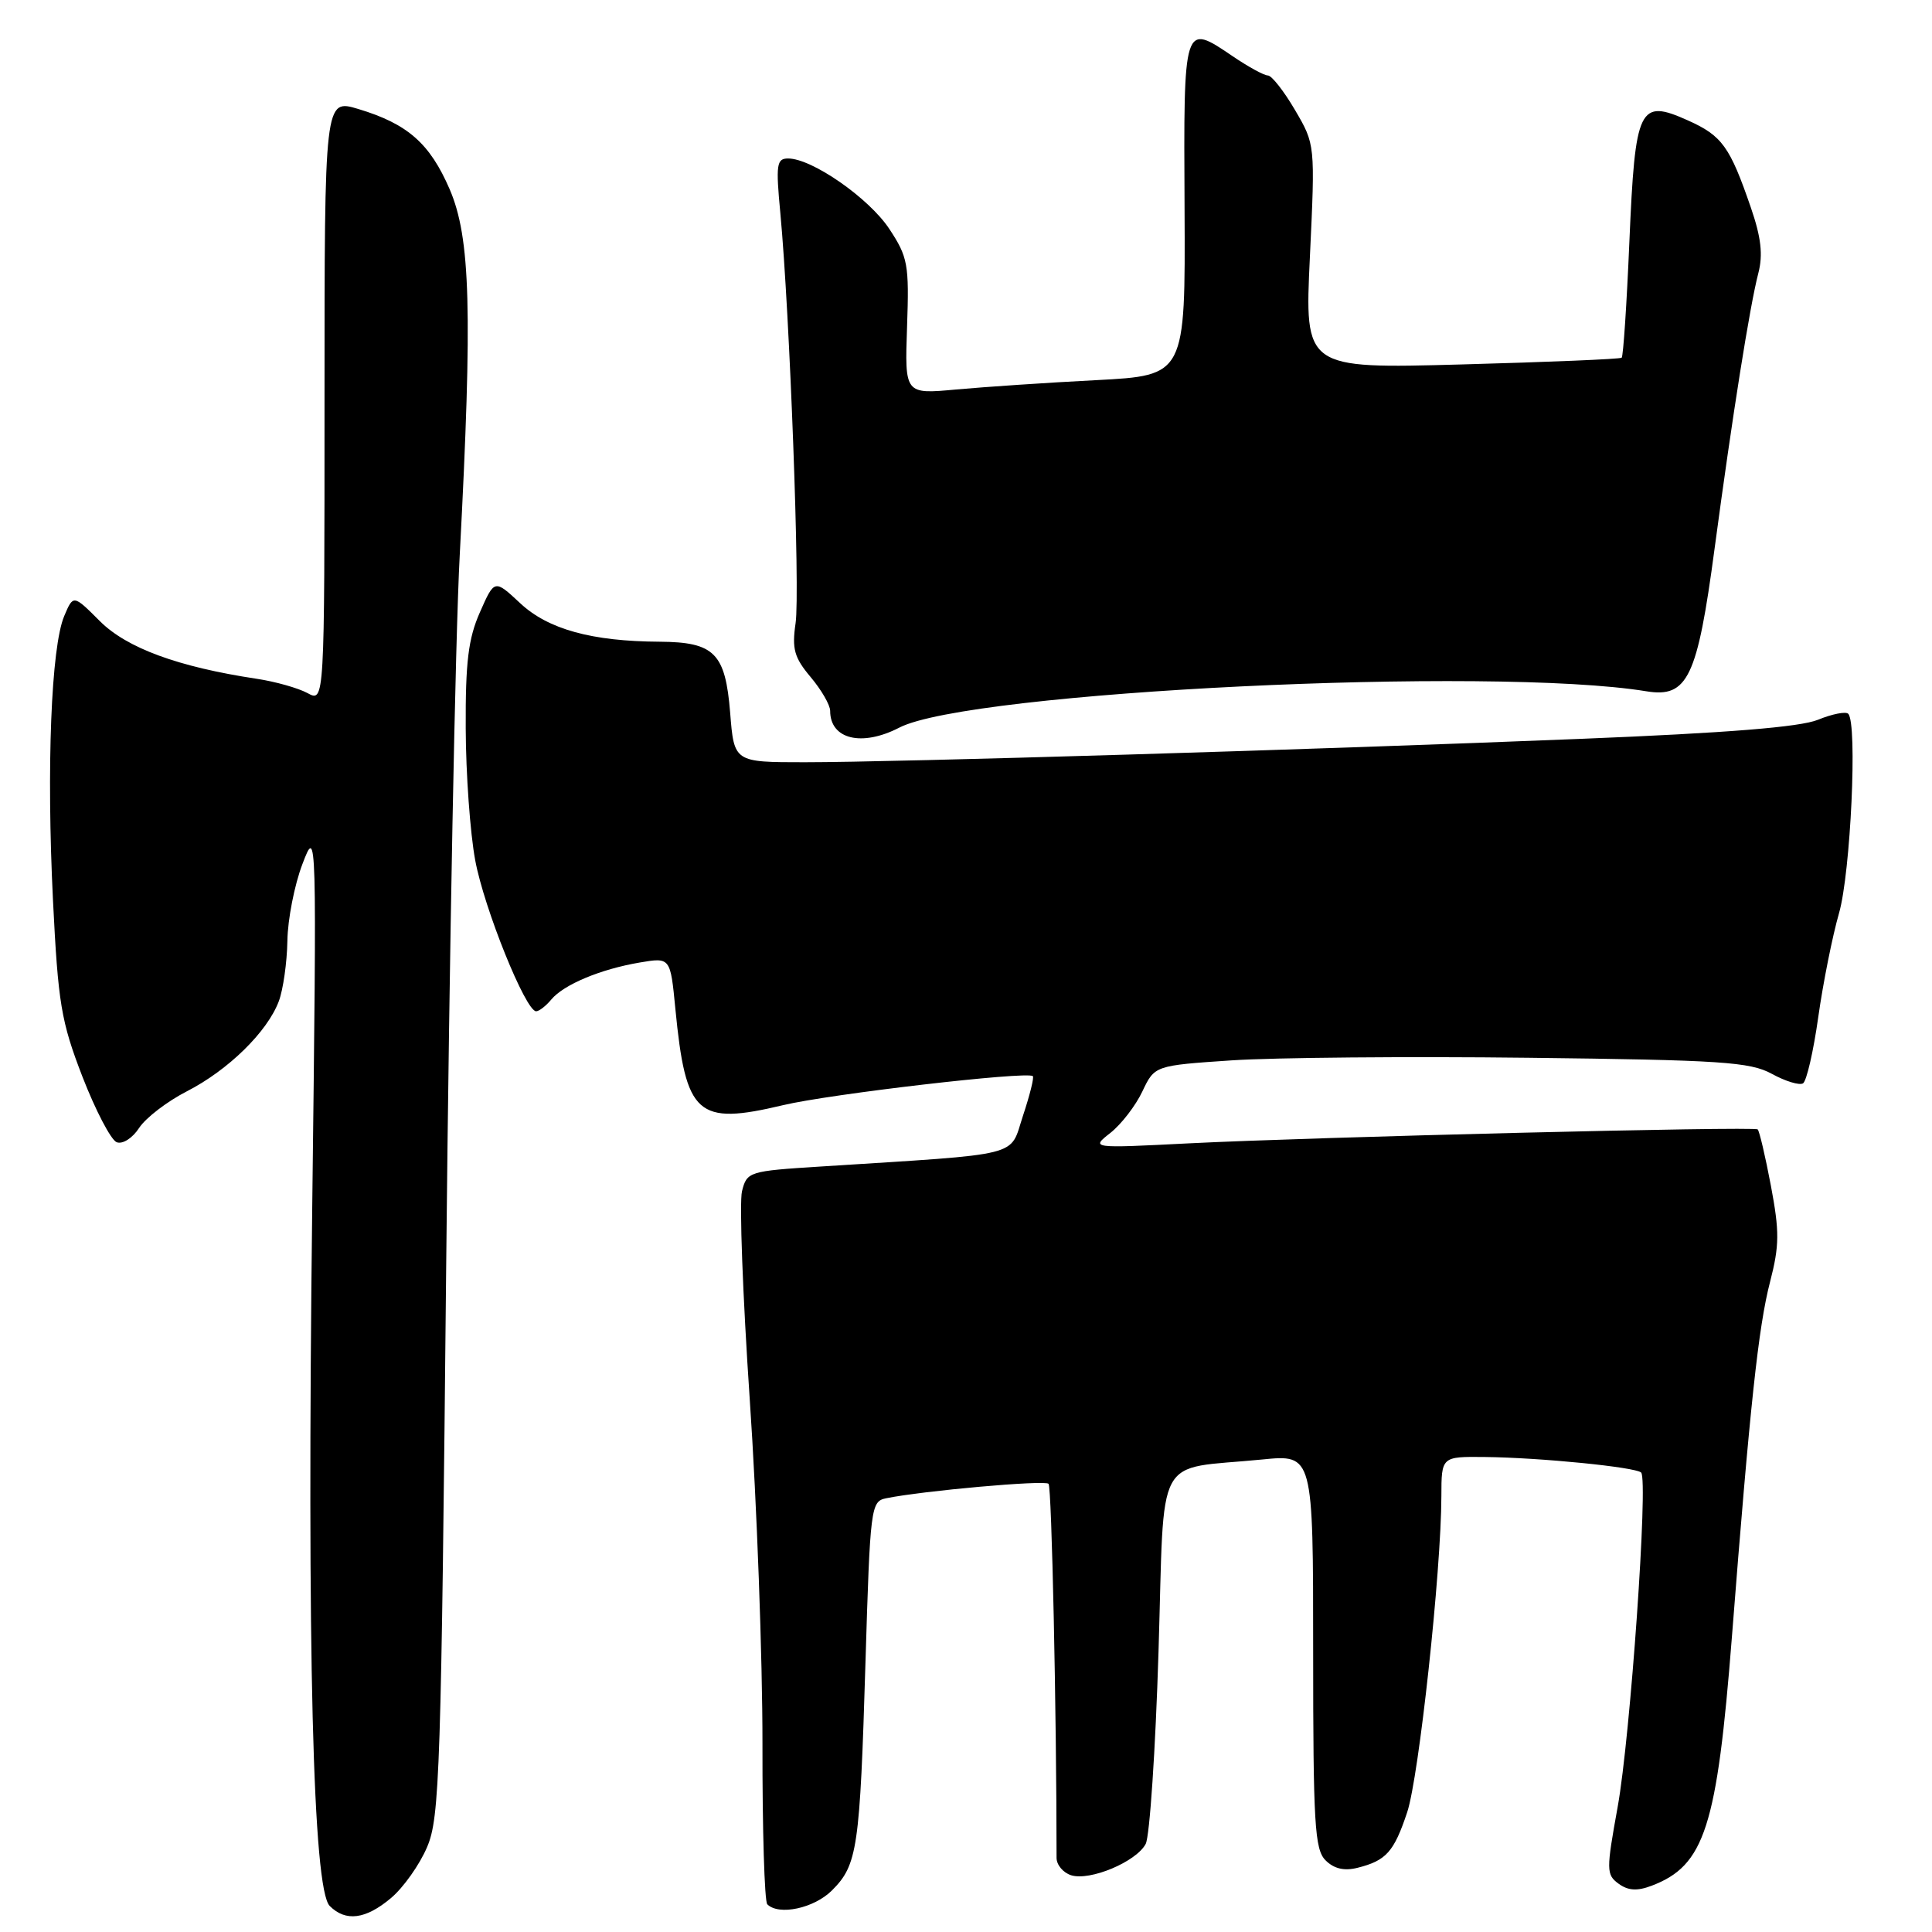 <?xml version="1.0" encoding="UTF-8" standalone="no"?>
<!DOCTYPE svg PUBLIC "-//W3C//DTD SVG 1.1//EN" "http://www.w3.org/Graphics/SVG/1.1/DTD/svg11.dtd" >
<svg xmlns="http://www.w3.org/2000/svg" xmlns:xlink="http://www.w3.org/1999/xlink" version="1.1" viewBox="0 0 256 256">
 <g >
 <path fill="currentColor"
d=" M 51.81 251.50 C 53.44 250.13 55.60 247.09 56.59 244.75 C 58.27 240.83 58.46 234.78 59.13 167.00 C 59.53 126.58 60.33 84.50 60.92 73.50 C 62.62 41.20 62.35 31.51 59.58 25.07 C 56.95 18.99 54.01 16.41 47.47 14.44 C 43.00 13.10 43.00 13.10 43.00 53.08 C 43.00 93.07 43.00 93.07 40.75 91.84 C 39.51 91.17 36.48 90.31 34.00 89.94 C 23.60 88.37 16.80 85.87 13.23 82.30 C 9.71 78.78 9.71 78.78 8.50 81.65 C 6.78 85.76 6.15 101.64 7.02 119.29 C 7.70 132.95 8.09 135.33 10.92 142.66 C 12.66 147.14 14.70 151.05 15.46 151.35 C 16.24 151.65 17.55 150.82 18.44 149.45 C 19.32 148.11 22.17 145.93 24.77 144.60 C 30.23 141.80 35.41 136.74 36.94 132.68 C 37.52 131.14 38.03 127.54 38.08 124.68 C 38.12 121.83 39.02 117.25 40.07 114.50 C 41.98 109.50 41.98 109.52 41.37 160.20 C 40.67 218.90 41.46 250.31 43.69 252.55 C 45.81 254.67 48.45 254.33 51.81 251.50 Z  M 110.24 250.49 C 113.62 247.11 113.94 244.95 114.68 220.26 C 115.30 199.71 115.39 198.94 117.41 198.53 C 122.23 197.54 138.43 196.09 138.94 196.61 C 139.36 197.03 140.00 227.00 140.00 246.18 C 140.00 247.11 140.87 248.14 141.93 248.48 C 144.42 249.27 150.56 246.70 151.81 244.33 C 152.34 243.33 153.11 231.85 153.51 218.84 C 154.34 191.94 152.78 194.82 167.25 193.39 C 174.00 192.72 174.00 192.72 174.00 218.79 C 174.00 241.64 174.20 245.06 175.64 246.50 C 176.76 247.62 178.12 247.94 179.89 247.49 C 183.68 246.54 184.71 245.38 186.46 240.13 C 188.02 235.42 190.97 208.20 190.99 198.25 C 191.00 193.00 191.00 193.00 196.75 193.06 C 204.09 193.14 216.73 194.40 217.46 195.12 C 218.42 196.09 216.03 230.12 214.35 239.42 C 212.83 247.81 212.83 248.40 214.47 249.60 C 215.73 250.52 216.93 250.60 218.85 249.87 C 225.88 247.20 227.51 242.13 229.49 216.86 C 231.88 186.21 233.00 175.81 234.54 169.86 C 235.79 165.03 235.80 163.20 234.65 157.10 C 233.91 153.18 233.12 149.83 232.90 149.65 C 232.37 149.23 174.15 150.66 157.52 151.50 C 144.53 152.16 144.53 152.16 147.14 150.11 C 148.57 148.98 150.48 146.51 151.37 144.62 C 153.00 141.19 153.00 141.19 163.25 140.50 C 168.89 140.13 186.55 139.97 202.50 140.16 C 228.07 140.46 231.89 140.71 234.78 142.29 C 236.58 143.28 238.44 143.84 238.91 143.55 C 239.38 143.26 240.29 139.31 240.93 134.76 C 241.57 130.22 242.81 124.03 243.68 121.00 C 245.22 115.63 246.14 95.84 244.90 94.58 C 244.58 94.25 242.78 94.60 240.90 95.37 C 238.55 96.34 228.86 97.12 209.50 97.90 C 174.01 99.34 118.78 101.00 106.61 101.00 C 97.27 101.00 97.27 101.00 96.75 94.44 C 96.11 86.53 94.67 85.08 87.39 85.03 C 78.40 84.98 72.62 83.38 68.93 79.93 C 65.52 76.75 65.52 76.75 63.59 81.13 C 62.05 84.61 61.67 87.73 61.71 96.50 C 61.73 102.55 62.30 110.42 62.97 114.00 C 64.16 120.40 69.65 134.00 71.04 134.00 C 71.43 134.00 72.34 133.30 73.05 132.44 C 74.70 130.46 79.57 128.42 84.76 127.54 C 88.83 126.85 88.83 126.85 89.49 133.68 C 90.87 147.82 92.35 149.15 103.76 146.44 C 109.96 144.96 136.04 141.93 136.85 142.59 C 137.05 142.74 136.46 145.10 135.55 147.84 C 133.71 153.39 135.95 152.83 108.75 154.57 C 99.23 155.17 98.97 155.25 98.32 157.84 C 97.95 159.30 98.42 171.75 99.35 185.50 C 100.29 199.25 101.04 219.76 101.03 231.08 C 101.01 242.40 101.30 251.97 101.67 252.33 C 103.20 253.86 107.87 252.86 110.24 250.49 Z  M 119.17 96.41 C 128.45 91.62 197.70 88.25 218.16 91.60 C 223.62 92.49 224.91 89.81 227.19 72.70 C 229.56 55.01 231.86 40.52 232.99 36.19 C 233.62 33.76 233.36 31.46 232.01 27.54 C 229.22 19.42 228.19 17.99 223.67 15.96 C 217.18 13.05 216.67 14.10 215.90 32.05 C 215.55 40.31 215.09 47.22 214.88 47.40 C 214.67 47.58 205.13 47.98 193.68 48.29 C 172.86 48.86 172.86 48.86 173.57 34.00 C 174.27 19.14 174.27 19.14 171.59 14.57 C 170.12 12.06 168.50 10.00 168.00 10.00 C 167.50 10.00 165.41 8.86 163.35 7.46 C 156.80 3.02 156.83 2.92 156.96 27.63 C 157.07 49.75 157.07 49.75 145.28 50.37 C 138.80 50.70 130.44 51.27 126.69 51.61 C 119.88 52.24 119.88 52.24 120.19 43.30 C 120.48 35.02 120.30 34.06 117.83 30.32 C 115.13 26.24 107.59 21.00 104.43 21.00 C 102.90 21.00 102.79 21.80 103.40 28.25 C 104.65 41.57 106.03 78.45 105.42 82.57 C 104.92 85.99 105.24 87.13 107.41 89.71 C 108.84 91.41 110.00 93.42 110.00 94.19 C 110.00 97.97 114.20 98.98 119.17 96.41 Z "/>
</g>
</svg>